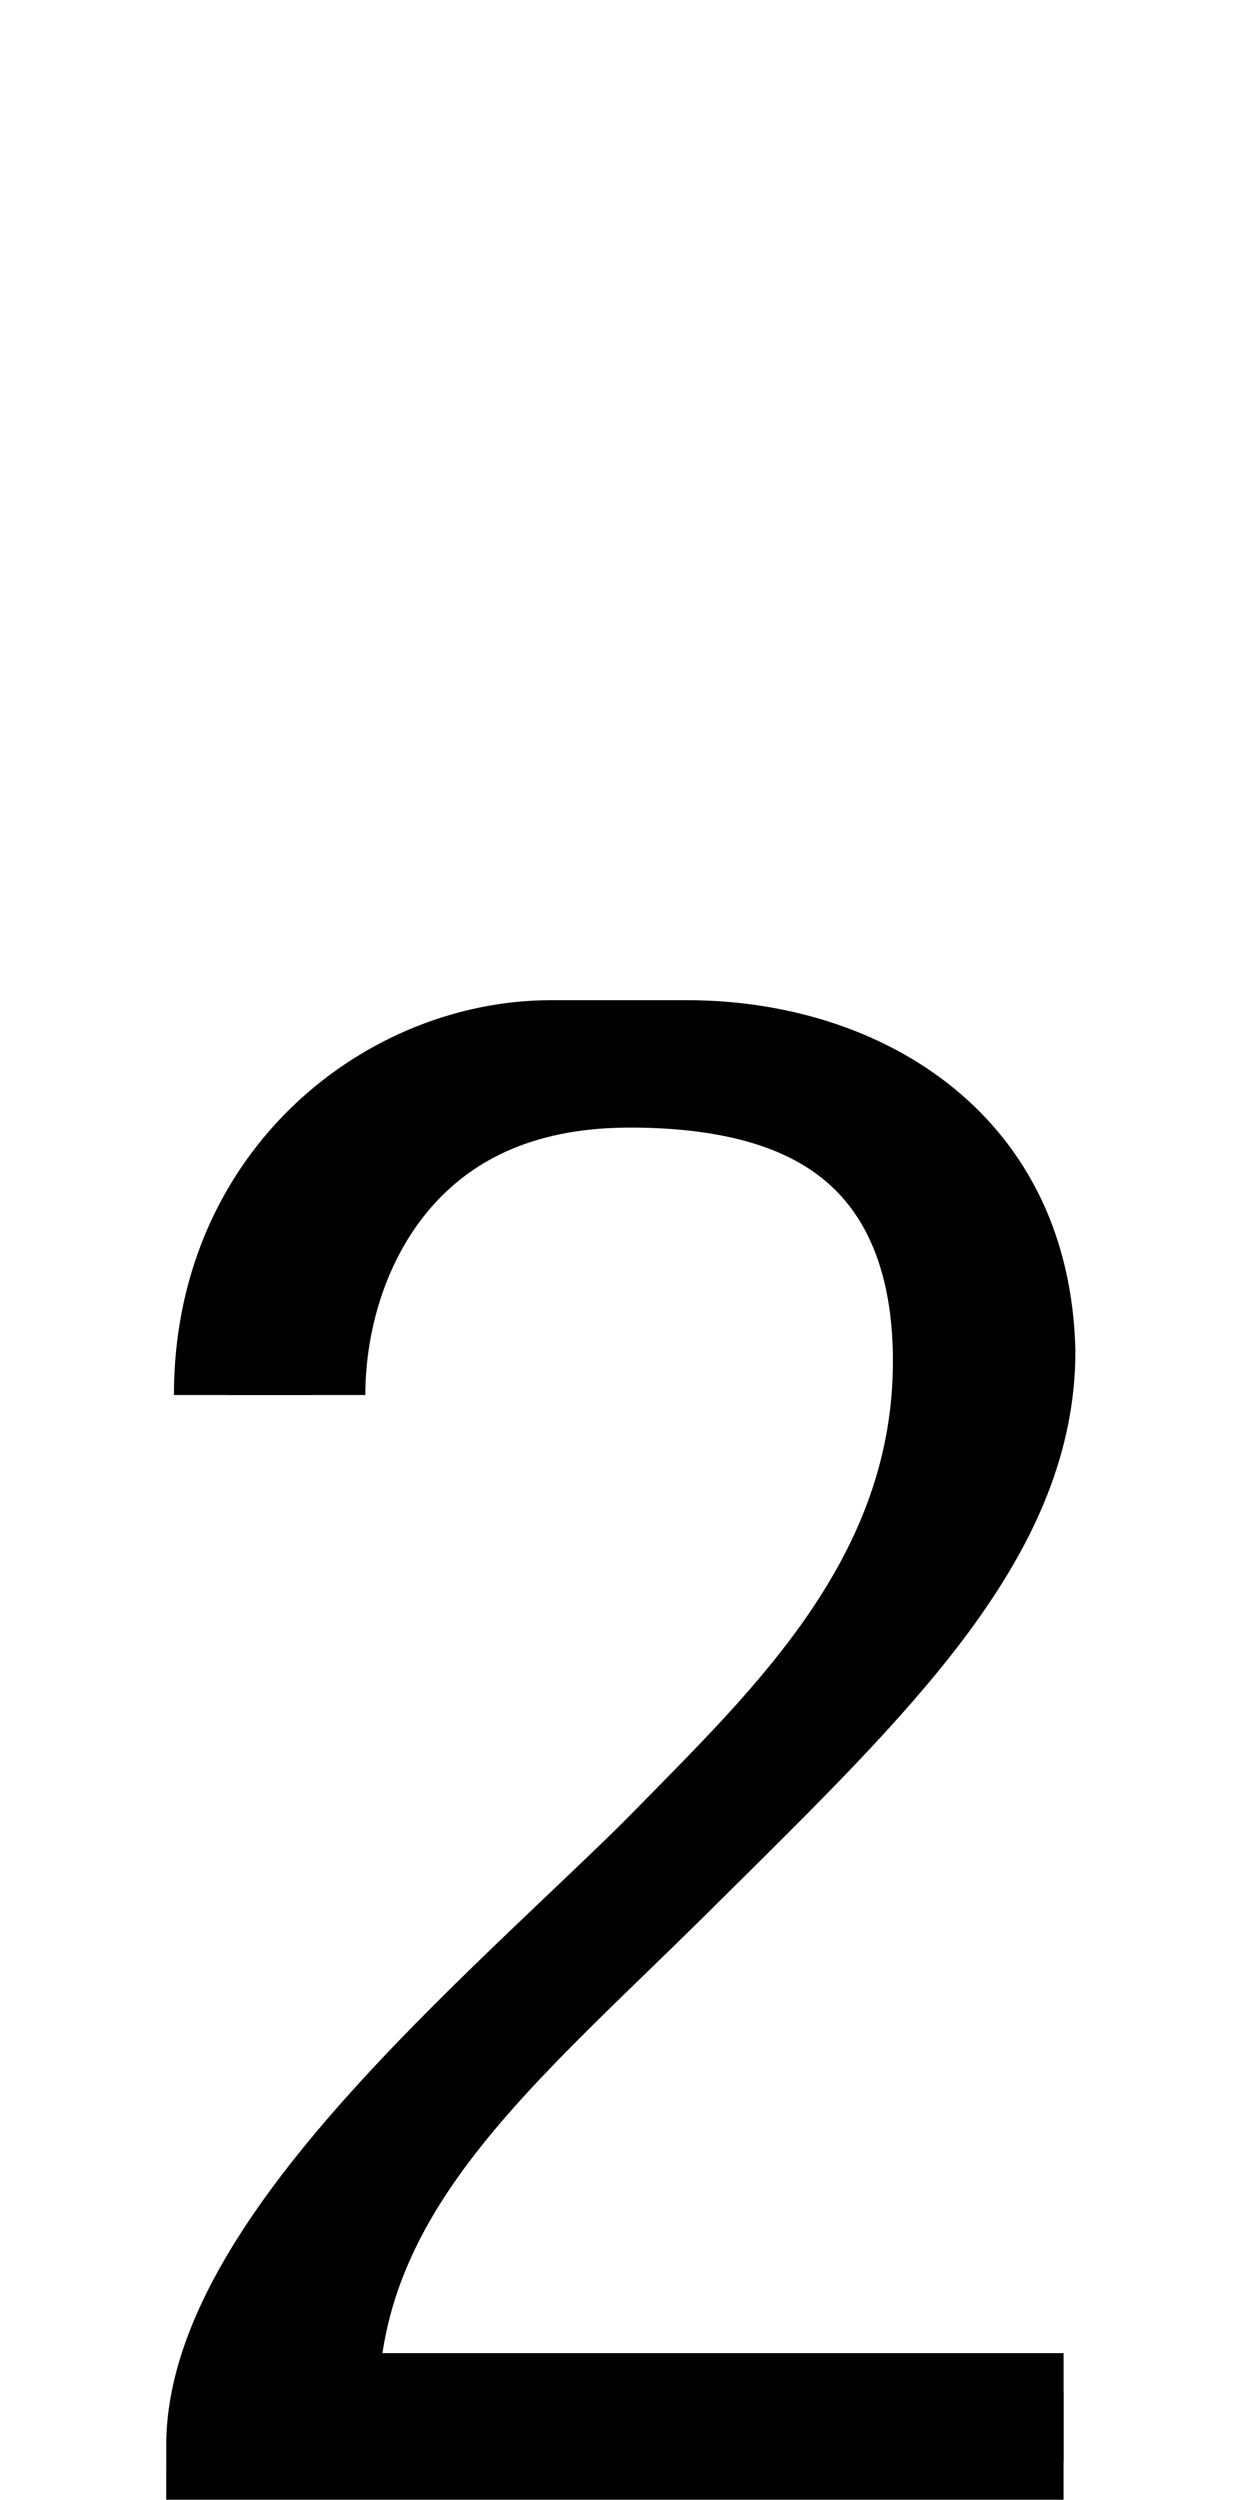 <?xml version="1.0" encoding="UTF-8" standalone="no"?>
<svg
   xmlns:dc="http://purl.org/dc/elements/1.1/"
   xmlns:cc="http://creativecommons.org/ns#"
   xmlns:rdf="http://www.w3.org/1999/02/22-rdf-syntax-ns#"
   xmlns:svg="http://www.w3.org/2000/svg"
   xmlns="http://www.w3.org/2000/svg"
   xmlns:sodipodi="http://sodipodi.sourceforge.net/DTD/sodipodi-0.dtd"
   xmlns:inkscape="http://www.inkscape.org/namespaces/inkscape"
   version="1.1"
   viewBox="0 -288 1016 2048"
   id="svg6"
   sodipodi:docname="two.svg"
   width="1016"
   height="2048"
   inkscape:version="0.92.1 r">
  <defs
     id="defs10" />
  <sodipodi:namedview
     pagecolor="#ffffff"
     bordercolor="#666666"
     borderopacity="1"
     objecttolerance="10"
     gridtolerance="10"
     guidetolerance="10"
     inkscape:pageopacity="0"
     inkscape:pageshadow="2"
     inkscape:window-width="2558"
     inkscape:window-height="1402"
     id="namedview8"
     showgrid="false"
     inkscape:zoom="0.10454805"
     inkscape:cx="-4123.6991"
     inkscape:cy="670.8299"
     inkscape:window-x="0"
     inkscape:window-y="18"
     inkscape:window-maximized="0"
     inkscape:current-layer="layer2"
     inkscape:measure-start="919.738,1129.44"
     inkscape:measure-end="1103.69,1114.72" />
  <g
     inkscape:groupmode="layer"
     id="layer2"
     inkscape:label="trace"
     style="display:inline">
    <g
       id="g11"
       transform="matrix(1,0,0,0.786,0,371.252)"
       style="stroke-width:1.128">
      <path
         class="ext"
         style="display:inline;fill:none;fill-rule:evenodd;stroke:#000000;stroke-width:112.78;stroke-linecap:butt;stroke-linejoin:miter;stroke-miterlimit:4;stroke-dasharray:none;stroke-opacity:1"
         d="M 198.896,615.111 C 198.896,393.698 330.319,260 451.455,260 h 111.36 c 129.913,0 257.798,95.513 261.93,309.334 0,183.874 -114.861,330.634 -260.09,513.833 C 423.508,1261.217 192.581,1502.037 192.581,1710 h 678.863"
         id="path5546-0-3-9"
         inkscape:connector-curvature="0"
         sodipodi:nodetypes="ccccscc" />
      <path
         class="int"
         style="display:inline;fill:none;fill-rule:evenodd;stroke:#000000;stroke-width:112.78;stroke-linecap:butt;stroke-linejoin:round;stroke-miterlimit:4;stroke-dasharray:none;stroke-opacity:1"
         d="M 242.954,615.111 C 242.954,471.729 311.133,280 516.1,280 c 129.691,0 271.911,53.141 271.911,299.892 0,224.985 -123.647,373.142 -222.602,501.801 -154.44,200.8 -311.71,344.862 -311.71,588.307 h 617.774"
         id="path5546-1-6-6-4"
         inkscape:connector-curvature="0"
         sodipodi:nodetypes="ccsscc" />
    </g>
  </g>
</svg>
